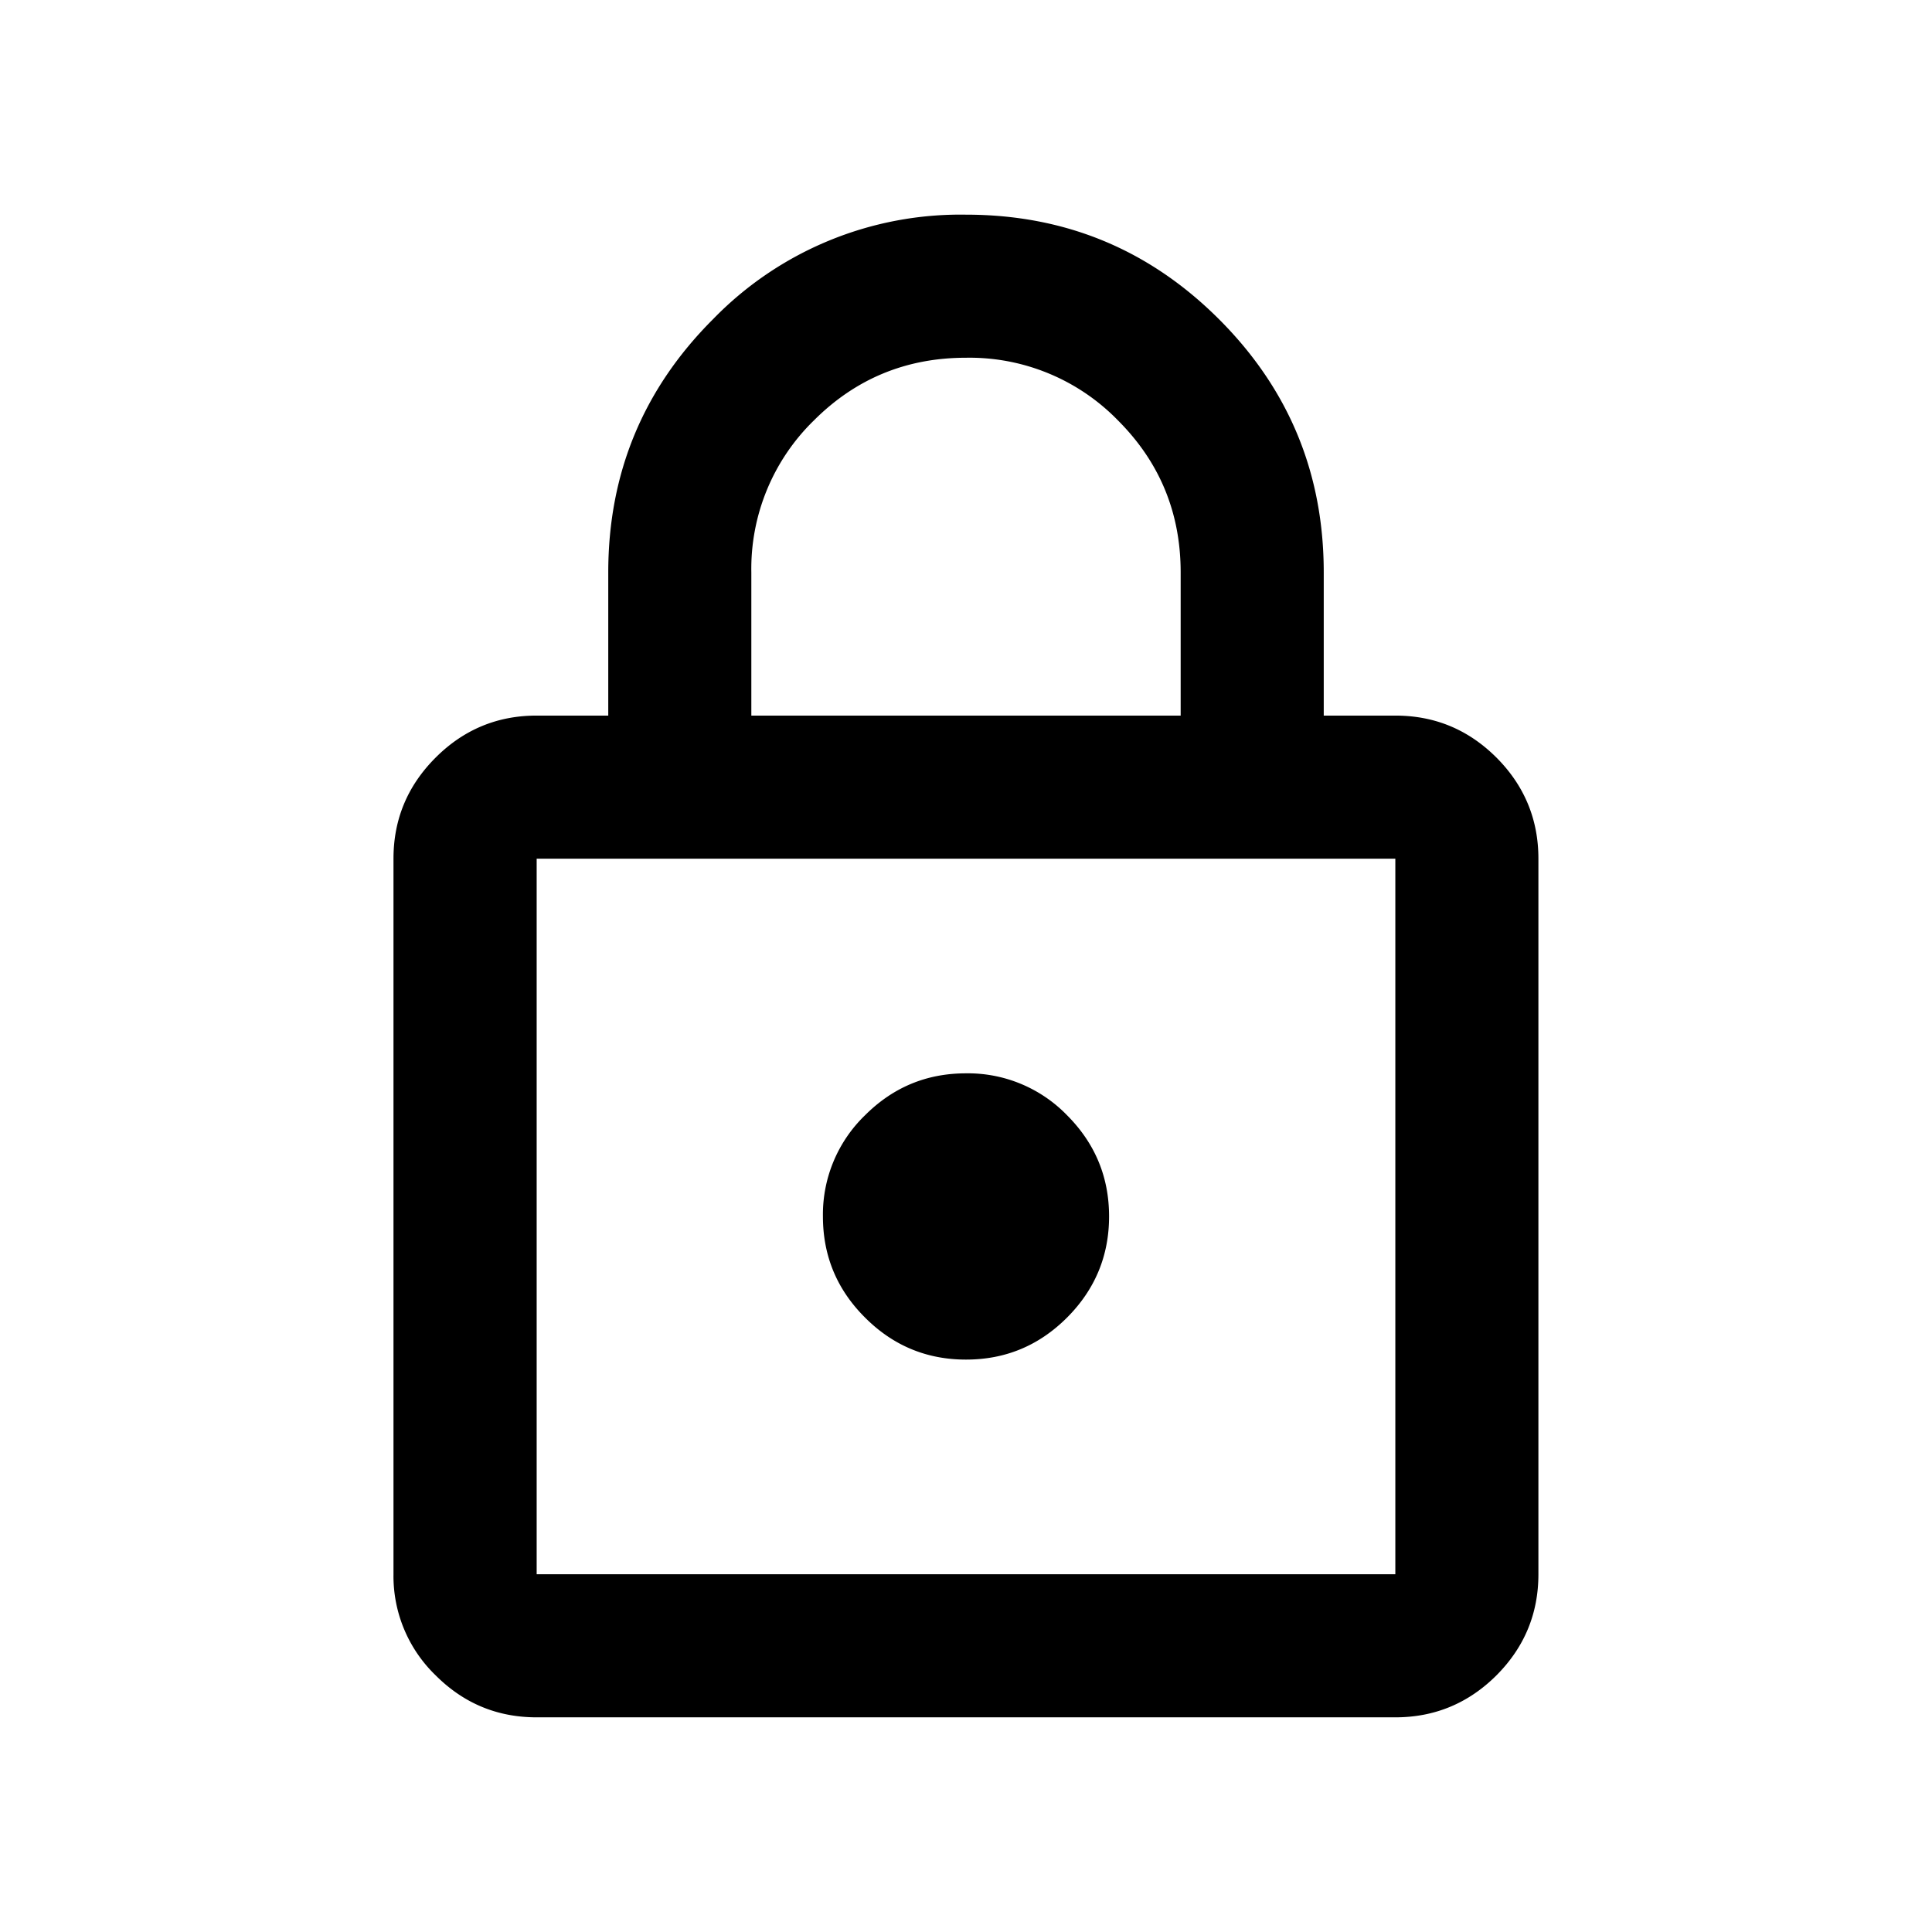 <svg width="18" height="18" viewBox="0 0 18 18" xmlns="http://www.w3.org/2000/svg"><path d="M5 16c-.367 0-.68-.13-.941-.391a1.285 1.285 0 0 1-.393-.942V8c0-.367.131-.68.393-.942.26-.26.574-.391.94-.391h.668V5.333c0-.922.325-1.708.975-2.358A3.212 3.212 0 0 1 9 2c.922 0 1.708.325 2.358.975.65.65.975 1.436.975 2.358v1.334H13c.367 0 .68.13.942.391.26.261.391.575.391.942v6.667c0 .366-.13.68-.391.942-.261.26-.575.391-.942.391H5Zm2-9.333h4V5.333c0-.555-.195-1.027-.584-1.416A1.929 1.929 0 0 0 9 3.333c-.556 0-1.028.195-1.417.584A1.929 1.929 0 0 0 7 5.333v1.334Zm-2 8h8V8H5v6.667Zm4-2c.367 0 .68-.13.942-.392.26-.261.391-.575.391-.942 0-.366-.13-.68-.391-.942A1.286 1.286 0 0 0 9 10c-.367 0-.68.13-.941.391a1.285 1.285 0 0 0-.392.942c0 .367.13.681.392.942.26.261.574.392.94.392Z"/></svg>

